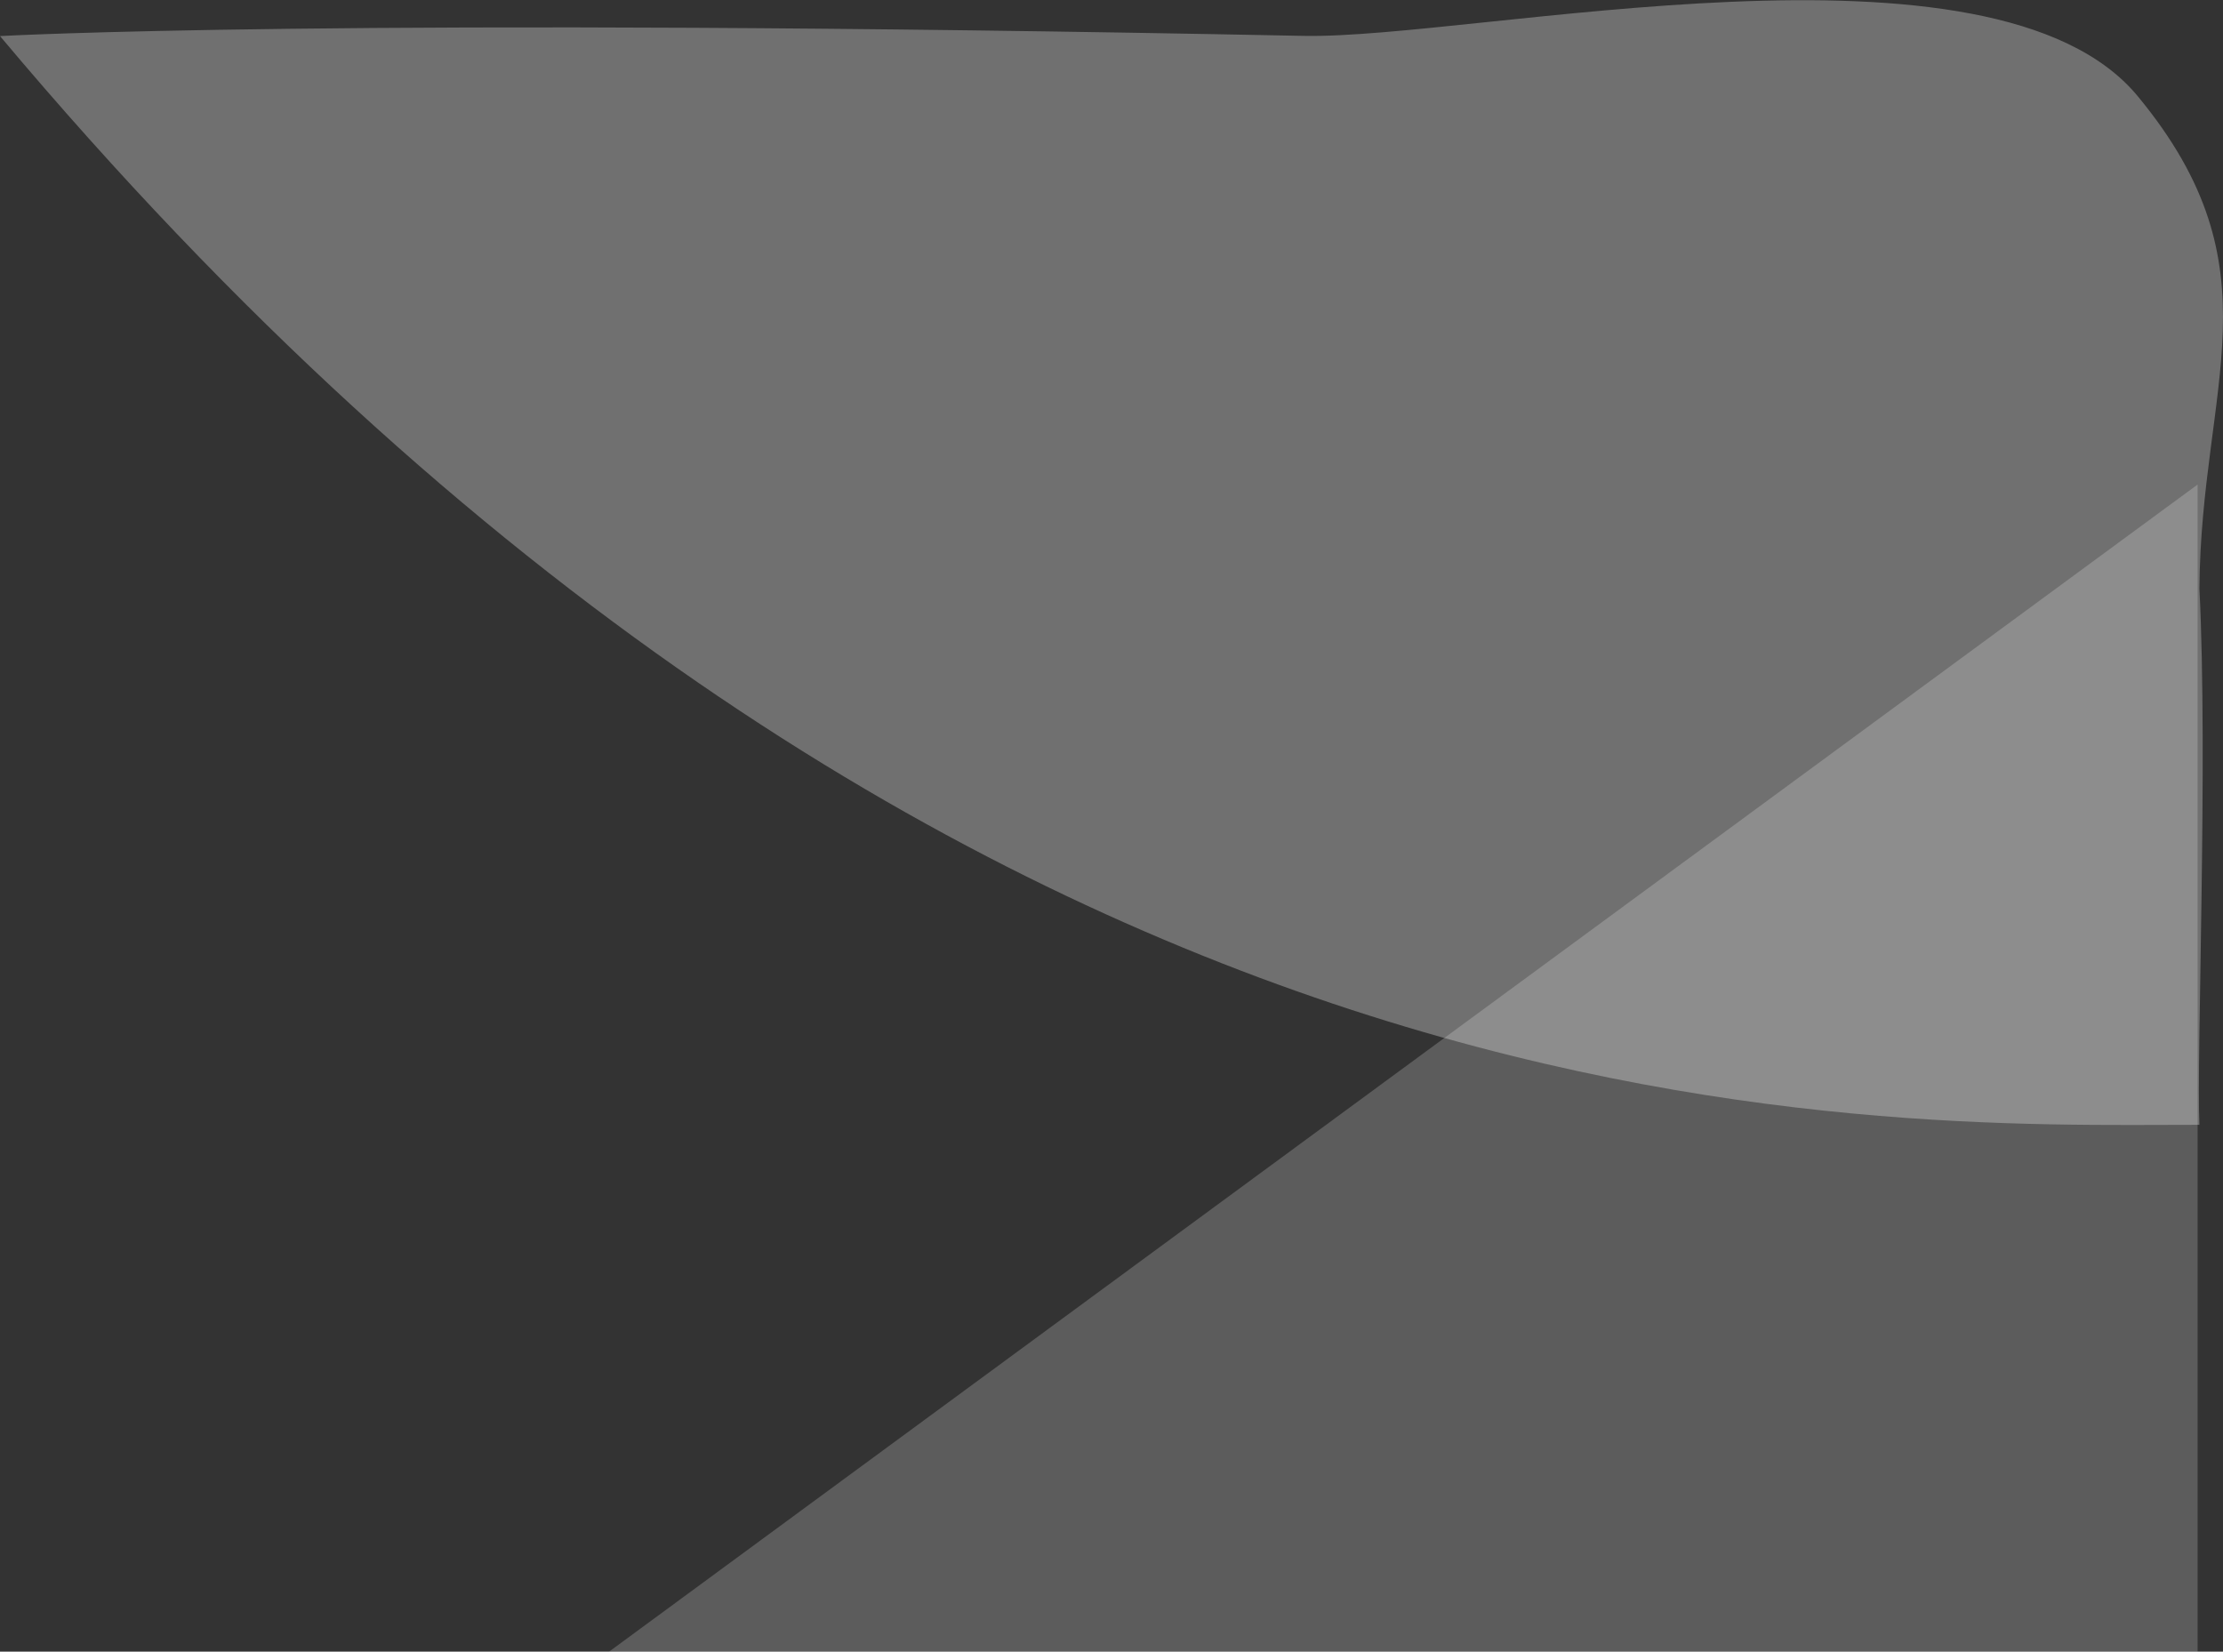 <svg xmlns="http://www.w3.org/2000/svg" width="34.32" height="25.501" viewBox="0 0 34.32 25.501">
    <rect x="0" y="0" width="34.32" height="25.501" fill="#333333" stroke="none"/>
    <g fill="#fff">
        <path d="M4232.987-270.9c14.634 17.427 28.925 16.81 33.956 16.81-.047-.982.134-5.65 0-8.279.022-3.149 1.256-4.93-.95-7.6-2.225-2.7-10.233-.882-12.879-.934-14.861-.297-20.127.003-20.127.003z" opacity="0.3" transform="translate(-1852.987 -186.543) translate(-2380 458)"/>
        <path d="M4262.332-266.689l-24.526 18.021h24.526v-18.021z" opacity="0.2" transform="translate(-1852.987 -186.543) translate(-2375.417 460.713)"/>
    </g>
</svg>
